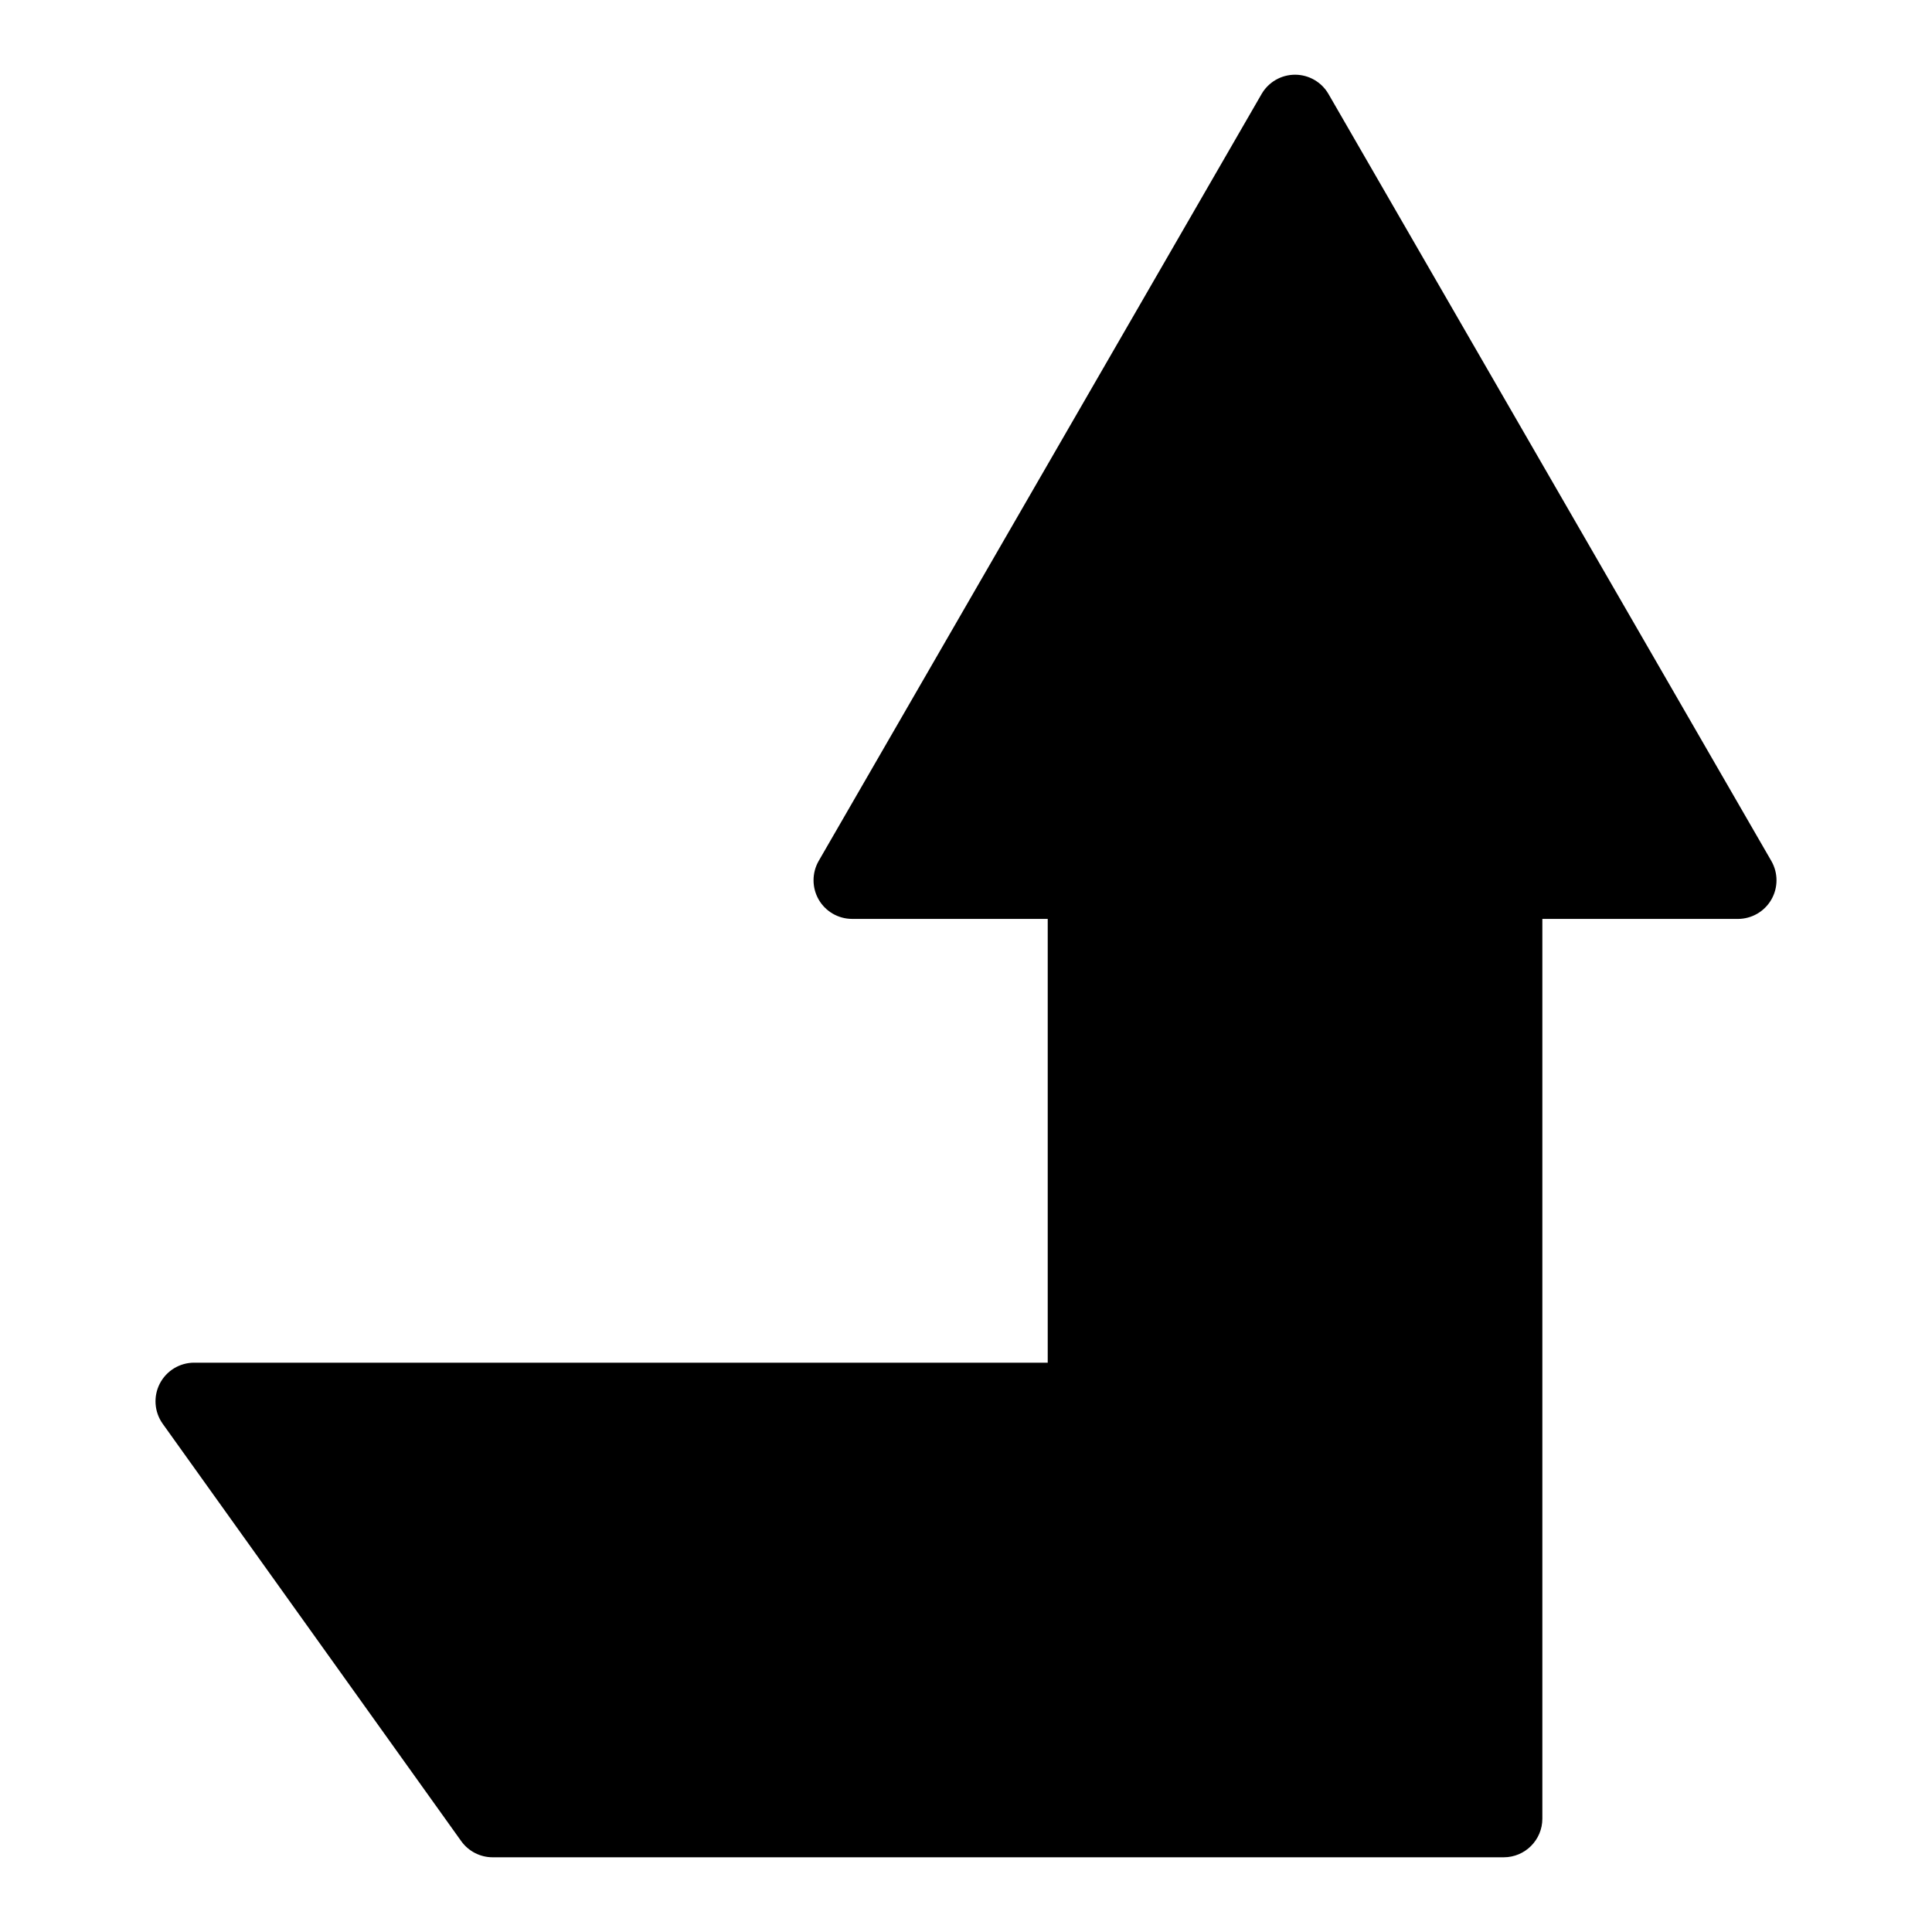 <?xml version="1.0" encoding="utf-8"?>
<!-- Generator: Adobe Illustrator 16.0.0, SVG Export Plug-In . SVG Version: 6.00 Build 0)  -->
<!DOCTYPE svg PUBLIC "-//W3C//DTD SVG 1.1//EN" "http://www.w3.org/Graphics/SVG/1.1/DTD/svg11.dtd">
<svg version="1.1" id="Layer_4" xmlns="http://www.w3.org/2000/svg" xmlns:xlink="http://www.w3.org/1999/xlink" x="0px" y="0px"
	 width="100px" height="100px" viewBox="0 0 100 100" enable-background="new 0 0 100 100" xml:space="preserve">
<path d="M91.684,46.563c-0.357,0.619-1.018,1-1.732,1H79.832v46.57c0,1.104-0.896,2-2,2H25.5c-0.646,0-1.252-0.312-1.627-0.836
	L8.422,73.695c-0.436-0.609-0.494-1.411-0.152-2.078c0.344-0.666,1.029-1.085,1.779-1.085H54.23v-22.97H44.107
	c-0.715,0-1.375-0.381-1.732-1c-0.355-0.619-0.355-1.381,0-2L65.299,4.867c0.357-0.619,1.018-1,1.732-1s1.375,0.381,1.732,1
	l22.92,39.695C92.041,45.182,92.041,45.944,91.684,46.563z"/>
</svg>
